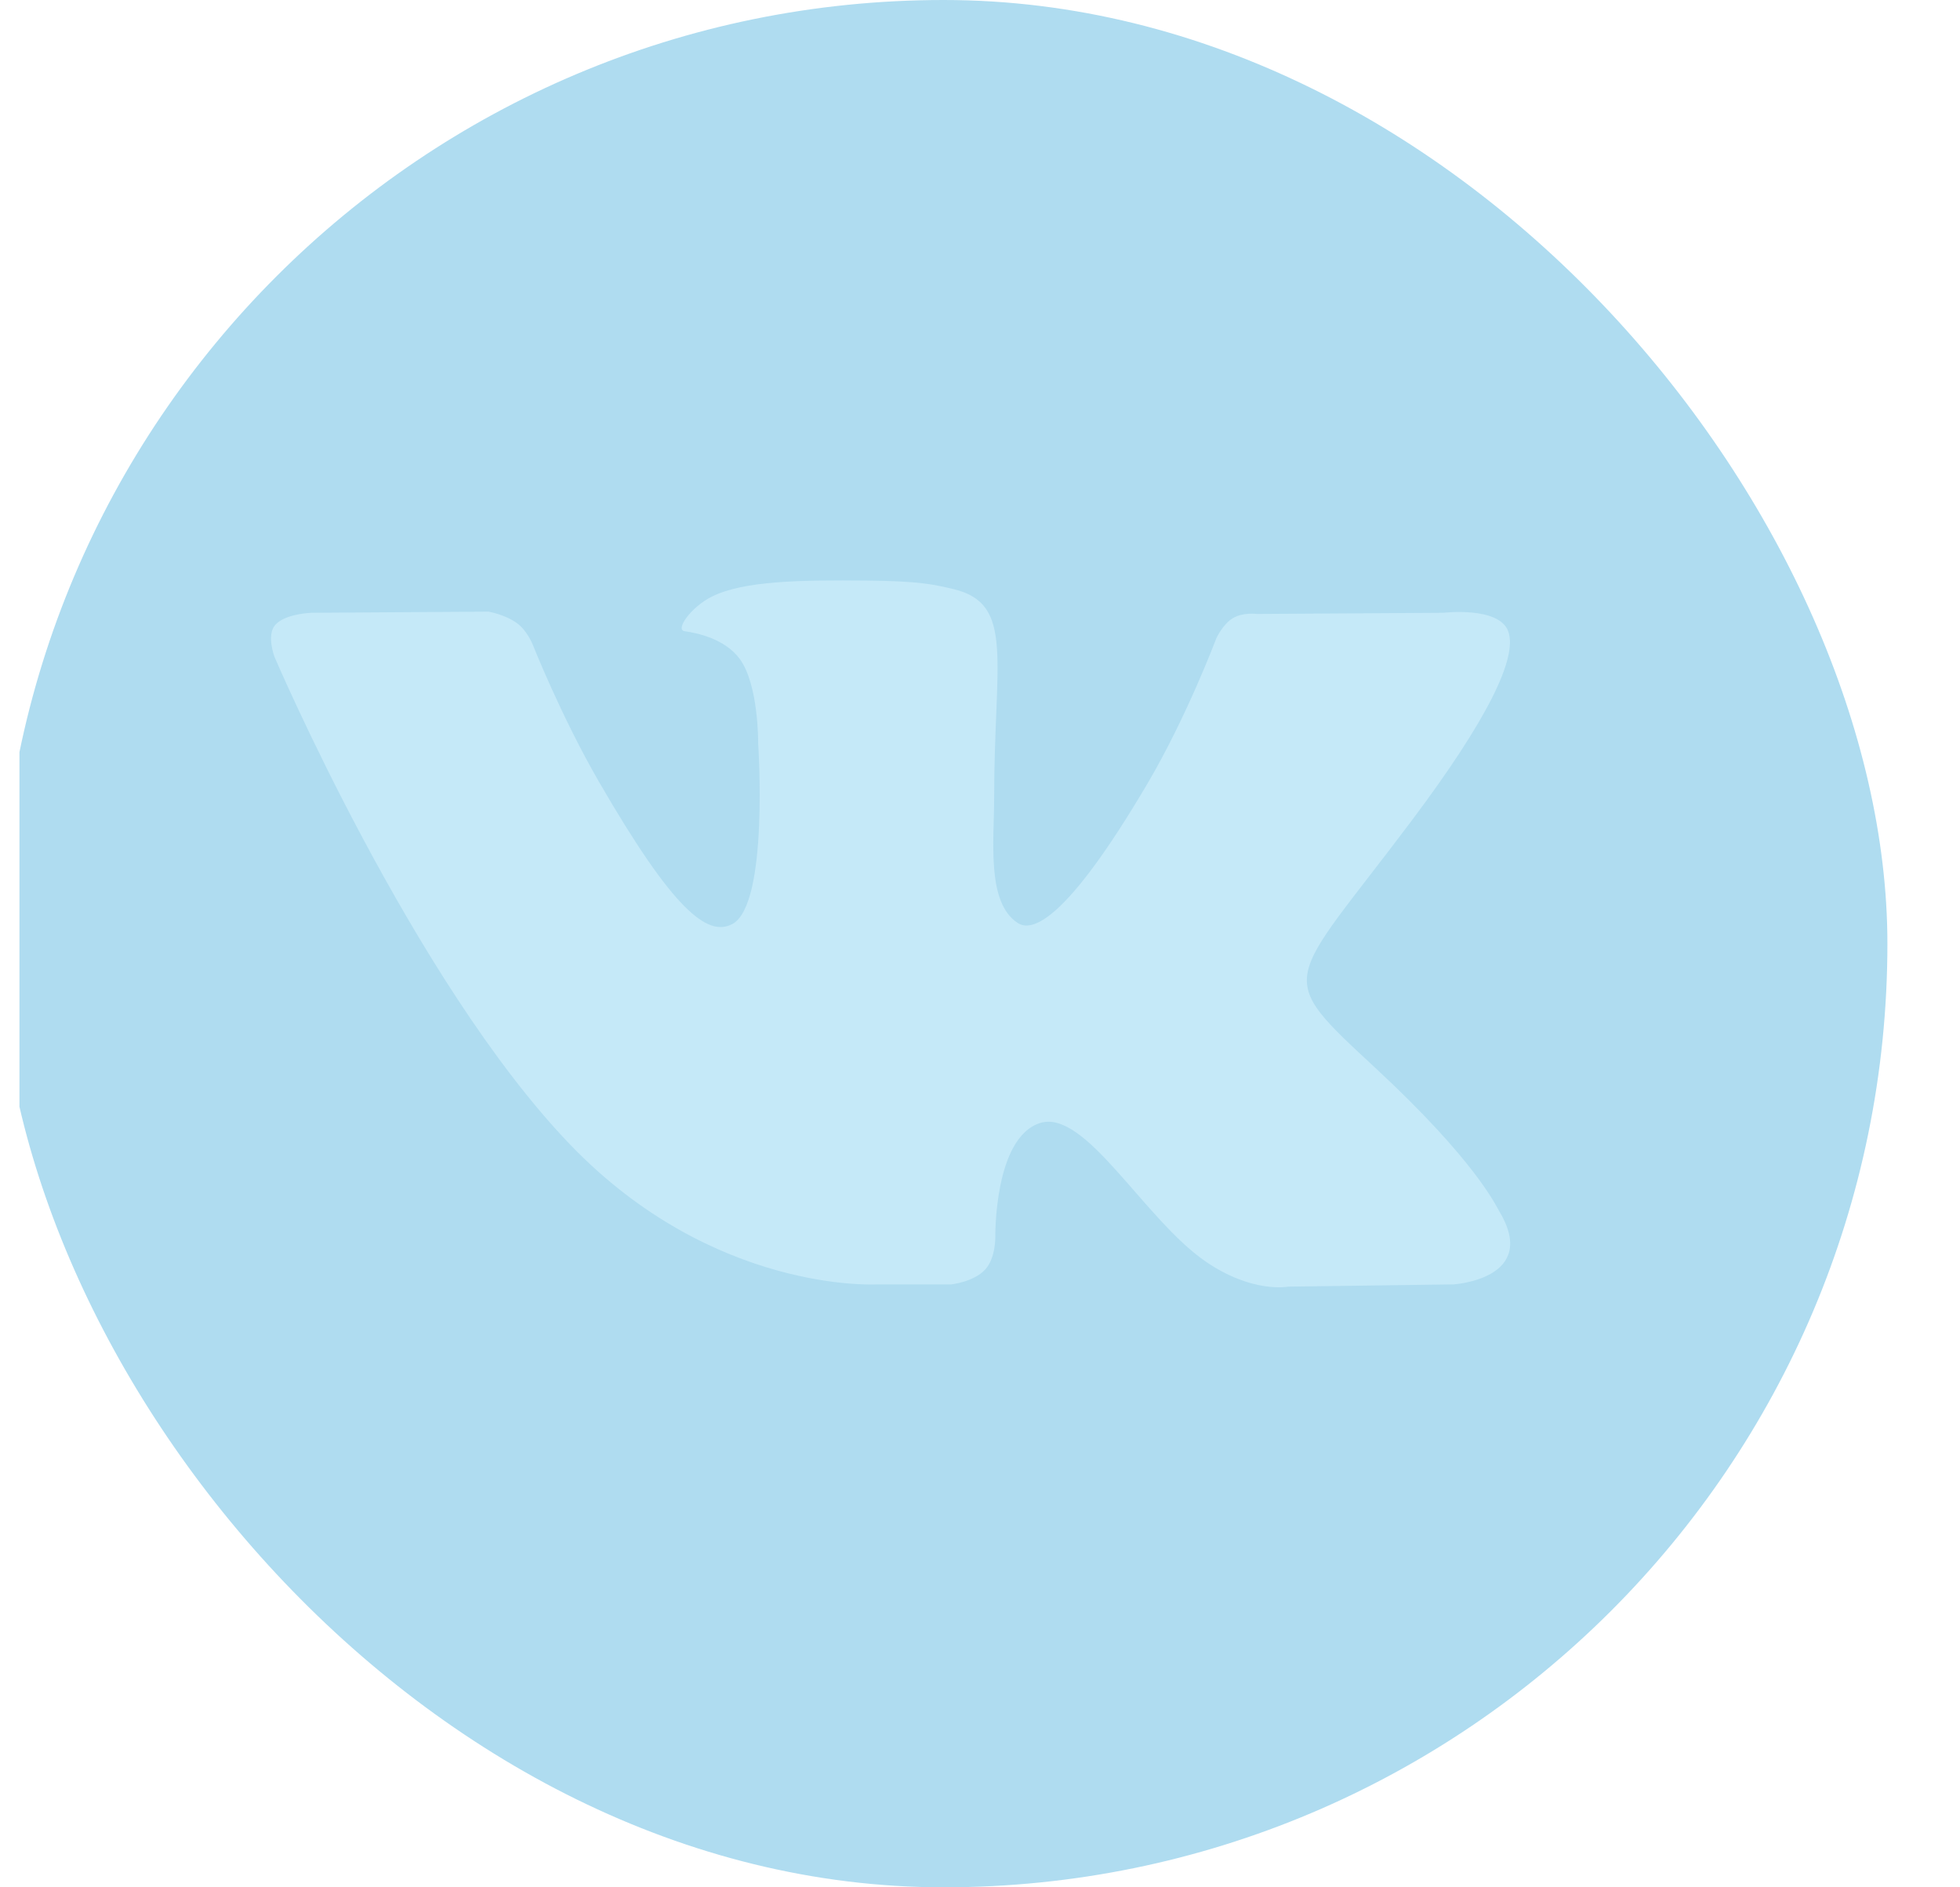<svg width="27" height="26" viewBox="0 0 27 26" fill="none" xmlns="http://www.w3.org/2000/svg">
<g clip-path="url(#clip0)">
<rect width="26" height="26" rx="13" fill="#AFDCF0"/>
<path fill-rule="evenodd" clip-rule="evenodd" d="M12.085 17.694H13.105C13.105 17.694 13.414 17.66 13.571 17.49C13.716 17.334 13.711 17.042 13.711 17.042C13.711 17.042 13.691 15.673 14.327 15.471C14.953 15.273 15.757 16.794 16.61 17.38C17.255 17.822 17.745 17.725 17.745 17.725L20.024 17.694C20.024 17.694 21.217 17.62 20.651 16.682C20.605 16.606 20.322 15.989 18.956 14.721C17.527 13.395 17.718 13.609 19.44 11.314C20.489 9.917 20.908 9.063 20.777 8.698C20.652 8.35 19.881 8.442 19.881 8.442L17.314 8.458C17.314 8.458 17.124 8.432 16.983 8.516C16.845 8.599 16.756 8.792 16.756 8.792C16.756 8.792 16.35 9.873 15.808 10.793C14.665 12.734 14.208 12.836 14.021 12.716C13.587 12.435 13.695 11.588 13.695 10.985C13.695 9.105 13.981 8.32 13.14 8.117C12.861 8.05 12.656 8.005 11.942 7.998C11.026 7.989 10.251 8.001 9.812 8.216C9.52 8.359 9.295 8.678 9.432 8.696C9.602 8.719 9.986 8.8 10.19 9.077C10.453 9.435 10.444 10.239 10.444 10.239C10.444 10.239 10.595 12.453 10.091 12.728C9.745 12.916 9.27 12.531 8.251 10.77C7.729 9.868 7.335 8.871 7.335 8.871C7.335 8.871 7.259 8.685 7.123 8.586C6.959 8.465 6.729 8.426 6.729 8.426L4.29 8.442C4.29 8.442 3.924 8.453 3.789 8.612C3.67 8.753 3.78 9.046 3.78 9.046C3.78 9.046 5.689 13.514 7.851 15.765C9.834 17.829 12.085 17.694 12.085 17.694Z" fill="#C5E9F8"/>
</g>
<defs>
<clipPath id="clip0">
<rect width="26" height="26" fill="white" transform="translate(0.268)"/>
</clipPath>
</defs>
</svg>
